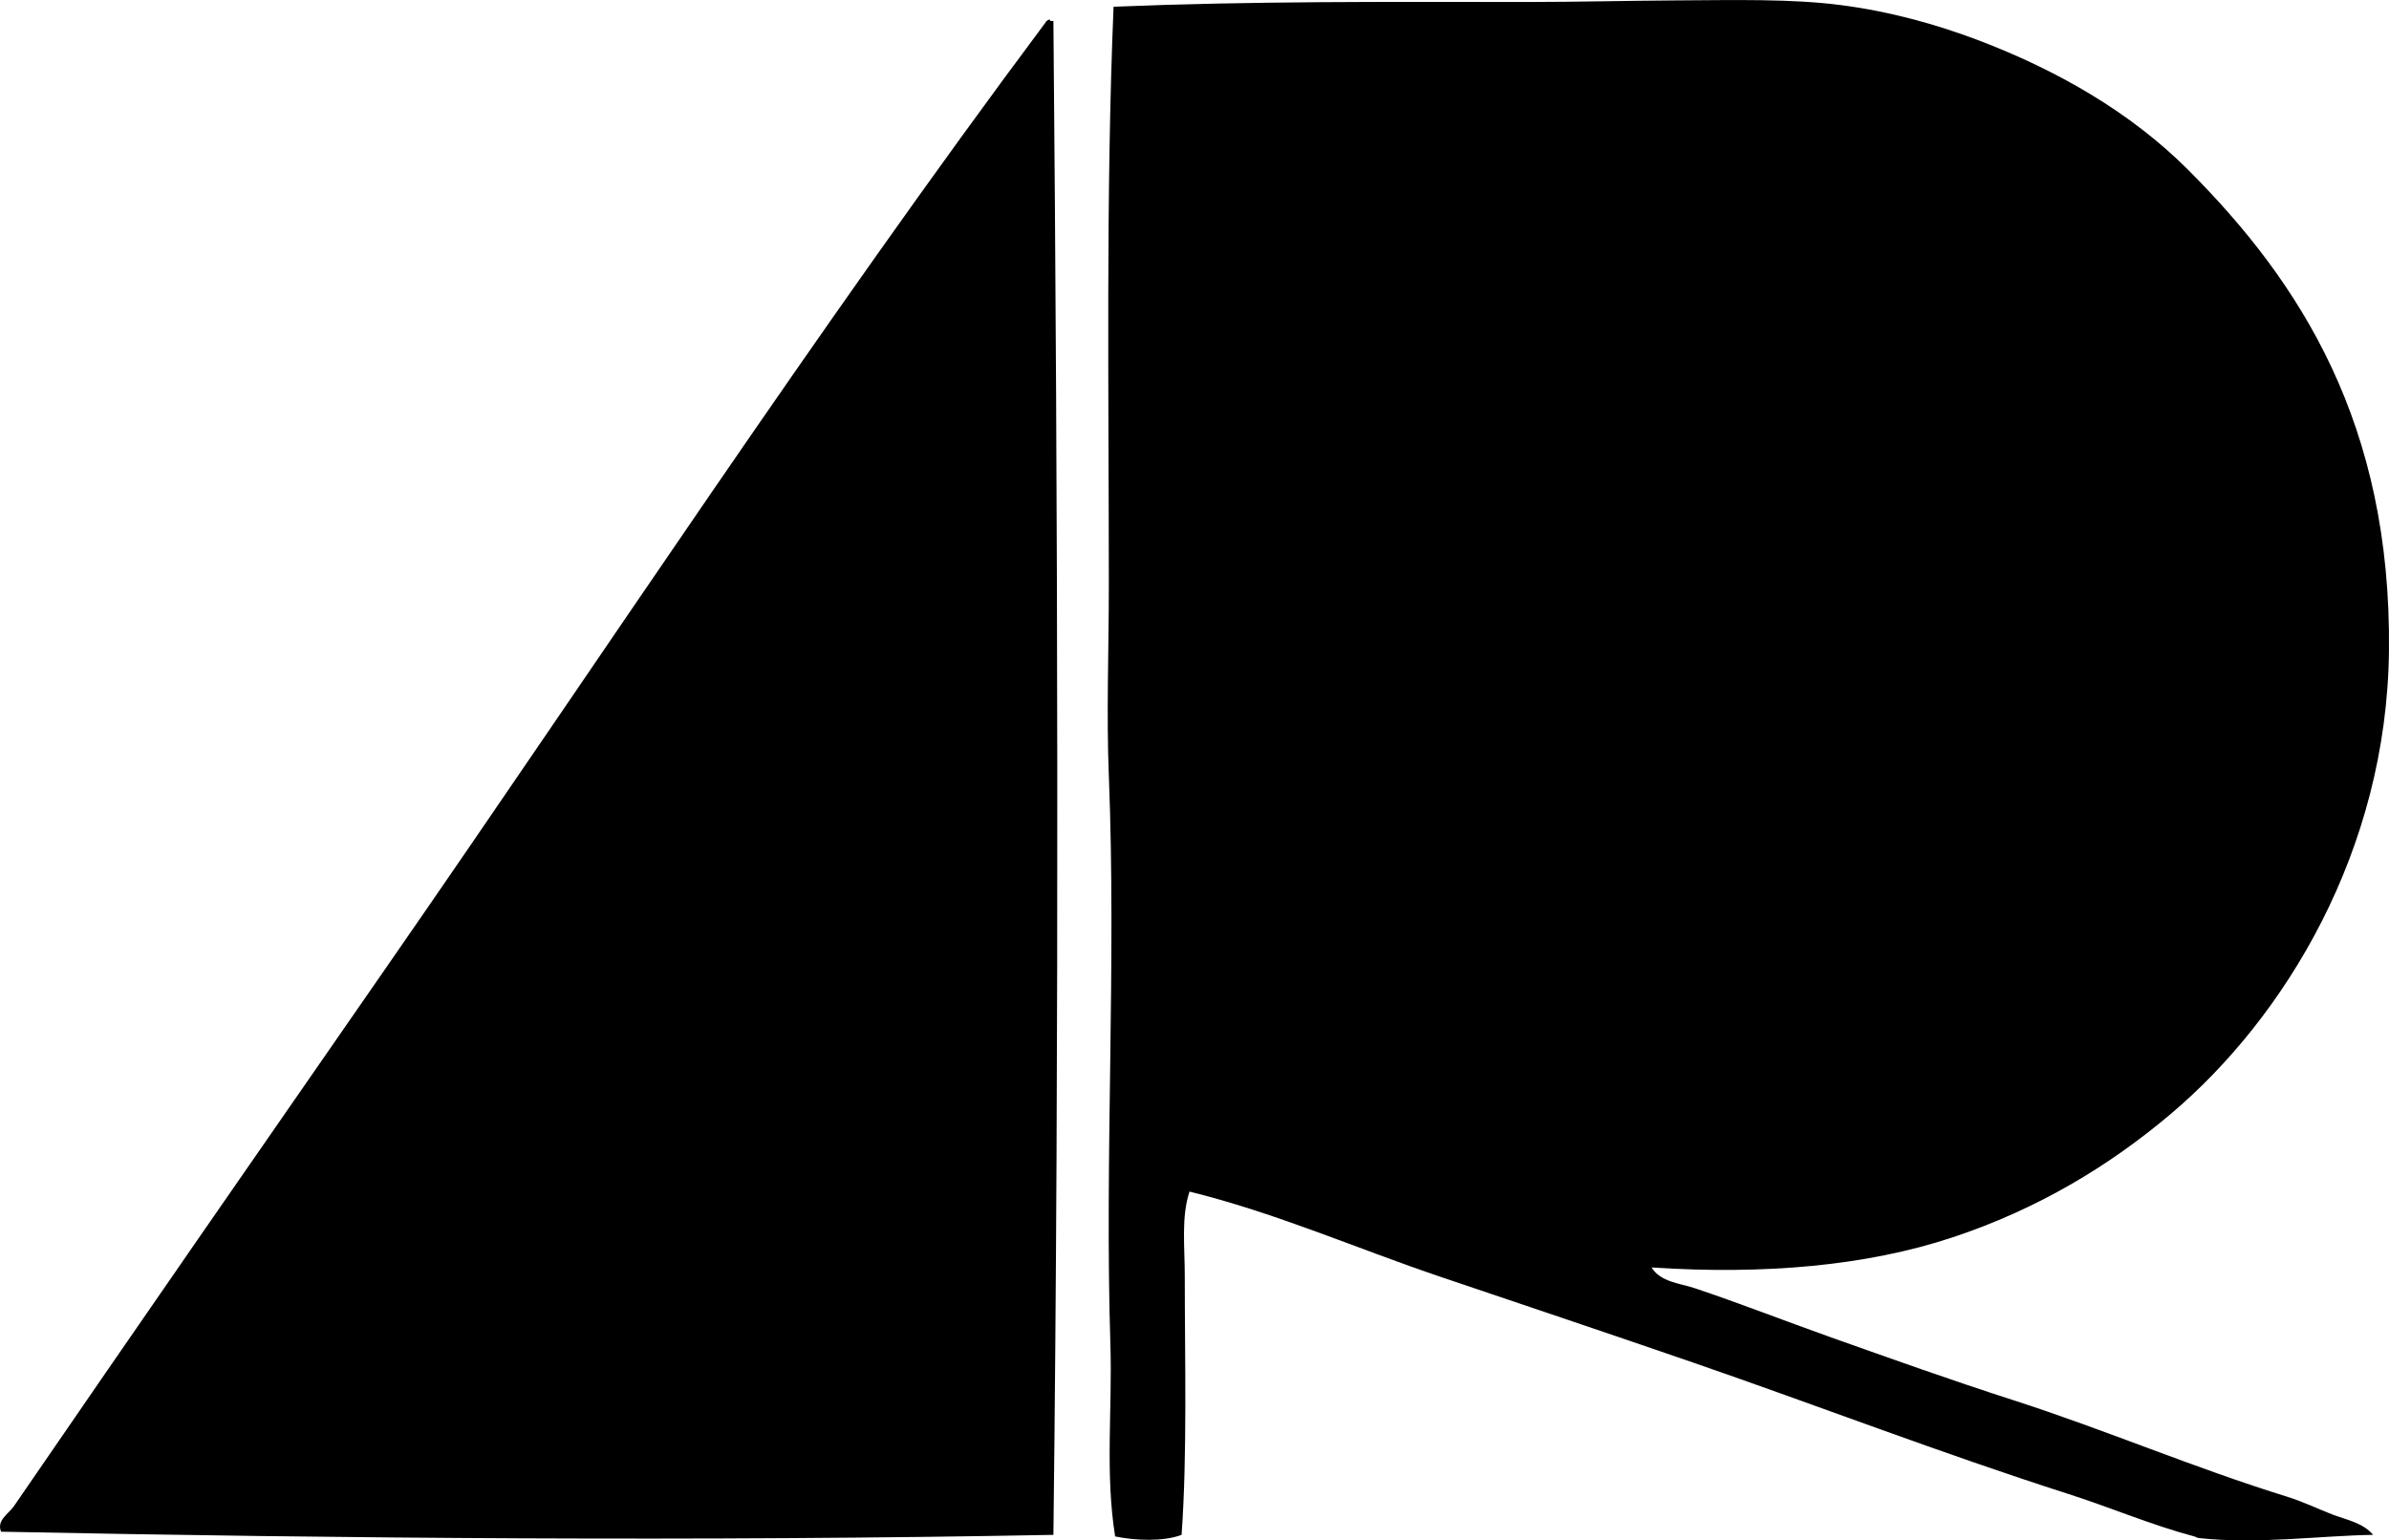<?xml version="1.0" encoding="iso-8859-1"?>
<!-- Generator: Adobe Illustrator 19.2.0, SVG Export Plug-In . SVG Version: 6.00 Build 0)  -->
<svg version="1.1" xmlns="http://www.w3.org/2000/svg" xmlns:xlink="http://www.w3.org/1999/xlink" x="0px" y="0px"
	 viewBox="0 0 74.341 47.947" style="enable-background:new 0 0 74.341 47.947;" xml:space="preserve">
<g id="religioni_x5F_oggi_x5F_dialogo">
	<path style="fill-rule:evenodd;clip-rule:evenodd;" d="M51.393,39.452c0.282,0.455,0.881,0.492,1.329,0.641
		c1.348,0.447,2.802,1.018,4.234,1.527c1.888,0.67,3.793,1.352,5.713,1.969c2.854,0.92,5.61,2.104,8.519,3.004
		c0.46,0.143,0.918,0.363,1.378,0.543c0.438,0.168,0.969,0.262,1.281,0.639c-1.635,0.023-3.596,0.301-5.417,0.1
		c-0.078-0.01-0.085-0.033-0.147-0.051c-1.312-0.346-2.607-0.902-3.939-1.328c-3.928-1.258-7.798-2.752-11.67-4.088
		c-2.61-0.9-5.215-1.775-7.829-2.658c-2.598-0.877-5.136-1.996-7.83-2.66c-0.26,0.791-0.147,1.711-0.147,2.609
		c0,2.605,0.08,5.586-0.099,8.076c-0.56,0.215-1.44,0.18-2.068,0.049c-0.315-1.969-0.085-3.959-0.147-5.957
		c-0.183-5.81,0.186-11.822-0.049-17.726c-0.077-1.924,0-3.912,0-5.91c0-6.016-0.095-12.195,0.147-18.021
		c4.327-0.178,8.486-0.15,12.901-0.148c1.488,0,3.158-0.041,4.579-0.049c1.857-0.01,3.615-0.055,5.17,0.148
		c1.499,0.195,2.933,0.59,4.235,1.082c2.482,0.941,4.765,2.254,6.549,4.039c3.52,3.519,6.328,7.938,6.254,14.969
		c-0.066,6.242-3.246,11.43-6.796,14.428c-1.912,1.615-4.139,2.961-6.795,3.84C58.082,39.402,54.907,39.683,51.393,39.452z"/>
	<path style="fill-rule:evenodd;clip-rule:evenodd;" d="M32.681,0.652c0.032,0,0.065,0,0.099,0c0.137,15.07,0.185,31.721,0,47.123
		c-10.913,0.207-22.152,0.115-32.746-0.098c-0.148-0.354,0.236-0.559,0.395-0.789c3.85-5.613,7.764-11.256,11.67-16.889
		c6.761-9.752,13.35-19.809,20.436-29.299C32.538,0.661,32.696,0.552,32.681,0.652z"/>
</g>
<g id="Layer_1">
</g>
</svg>
